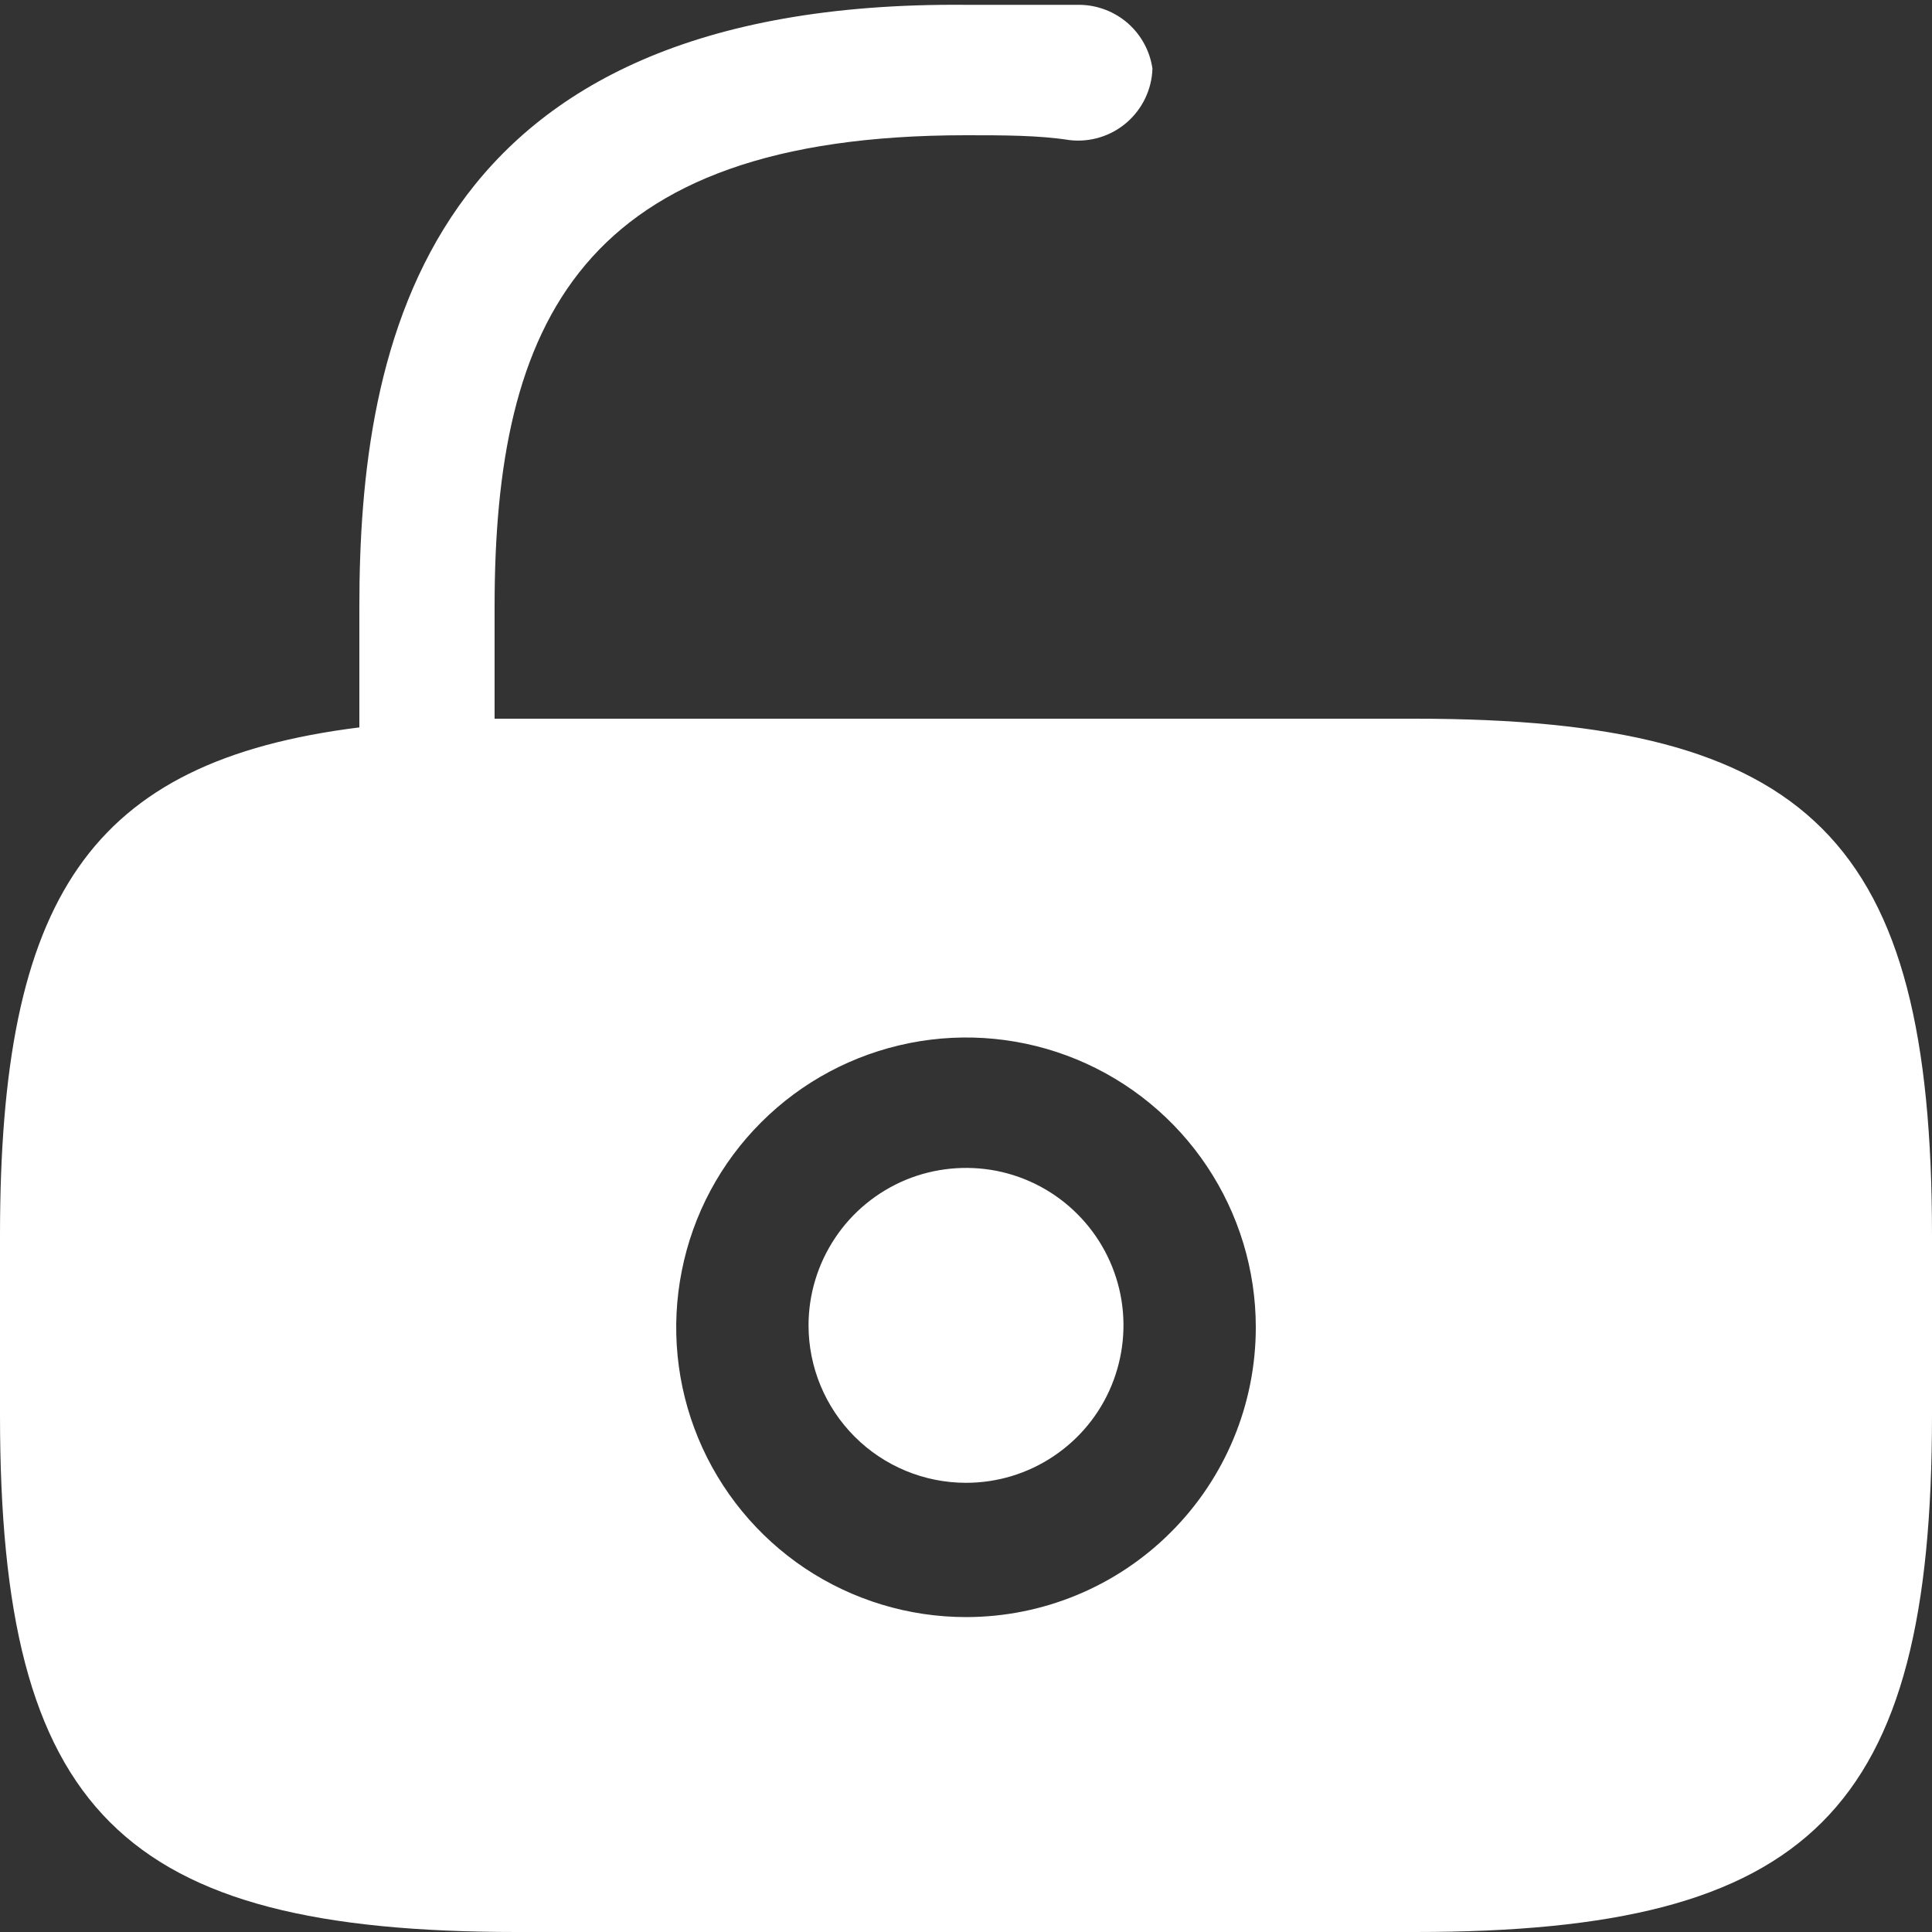 <svg width="20" height="20" viewBox="0 0 20 20" fill="none" xmlns="http://www.w3.org/2000/svg">
<rect x="0" y="0" width="20" height="20" fill="#333333" stroke="none"/>
<g clip-path="url(#clip0_161_1869)">
<path d="M10 15.35C10.322 15.35 10.638 15.255 10.906 15.075C11.174 14.896 11.383 14.642 11.506 14.344C11.629 14.046 11.662 13.718 11.599 13.402C11.536 13.086 11.381 12.796 11.153 12.568C10.925 12.339 10.634 12.184 10.318 12.121C10.002 12.059 9.674 12.091 9.376 12.214C9.079 12.338 8.824 12.546 8.645 12.815C8.466 13.083 8.37 13.398 8.37 13.72C8.37 14.152 8.542 14.567 8.848 14.873C9.153 15.178 9.568 15.35 10 15.35Z" fill="white"/>
<path d="M11.18 0.05C10.81 0.05 10.42 0.05 10 0.05C4.37 7.85589e-05 3.72 3.58 3.72 6.28V7.53C0.92 7.88 0 9.3 0 12.79V14.65C0 18.75 1.25 20 5.35 20H14.65C18.75 20 20 18.75 20 14.65V12.79C20 8.69 18.75 7.44 14.65 7.44H5.12V6.28C5.12 3.35 6 1.4 10 1.4C10.39 1.4 10.75 1.4 11.07 1.45C11.176 1.463 11.283 1.453 11.385 1.422C11.487 1.391 11.582 1.339 11.663 1.269C11.743 1.2 11.809 1.114 11.855 1.018C11.901 0.921 11.927 0.817 11.93 0.71C11.904 0.529 11.814 0.363 11.677 0.242C11.539 0.121 11.363 0.053 11.18 0.05ZM10 16.74C9.407 16.74 8.827 16.564 8.333 16.235C7.84 15.905 7.455 15.436 7.228 14.888C7.001 14.34 6.942 13.737 7.058 13.155C7.173 12.573 7.459 12.038 7.879 11.619C8.298 11.199 8.833 10.914 9.415 10.798C9.997 10.682 10.6 10.741 11.148 10.968C11.696 11.195 12.165 11.58 12.494 12.073C12.824 12.567 13 13.147 13 13.74C13 14.536 12.684 15.299 12.121 15.861C11.559 16.424 10.796 16.74 10 16.74Z" fill="white"/>
</g>
<defs>
<clipPath id="clip0_161_1869">
<rect width="20" height="20" fill="white"/>
</clipPath>
</defs>
</svg>

